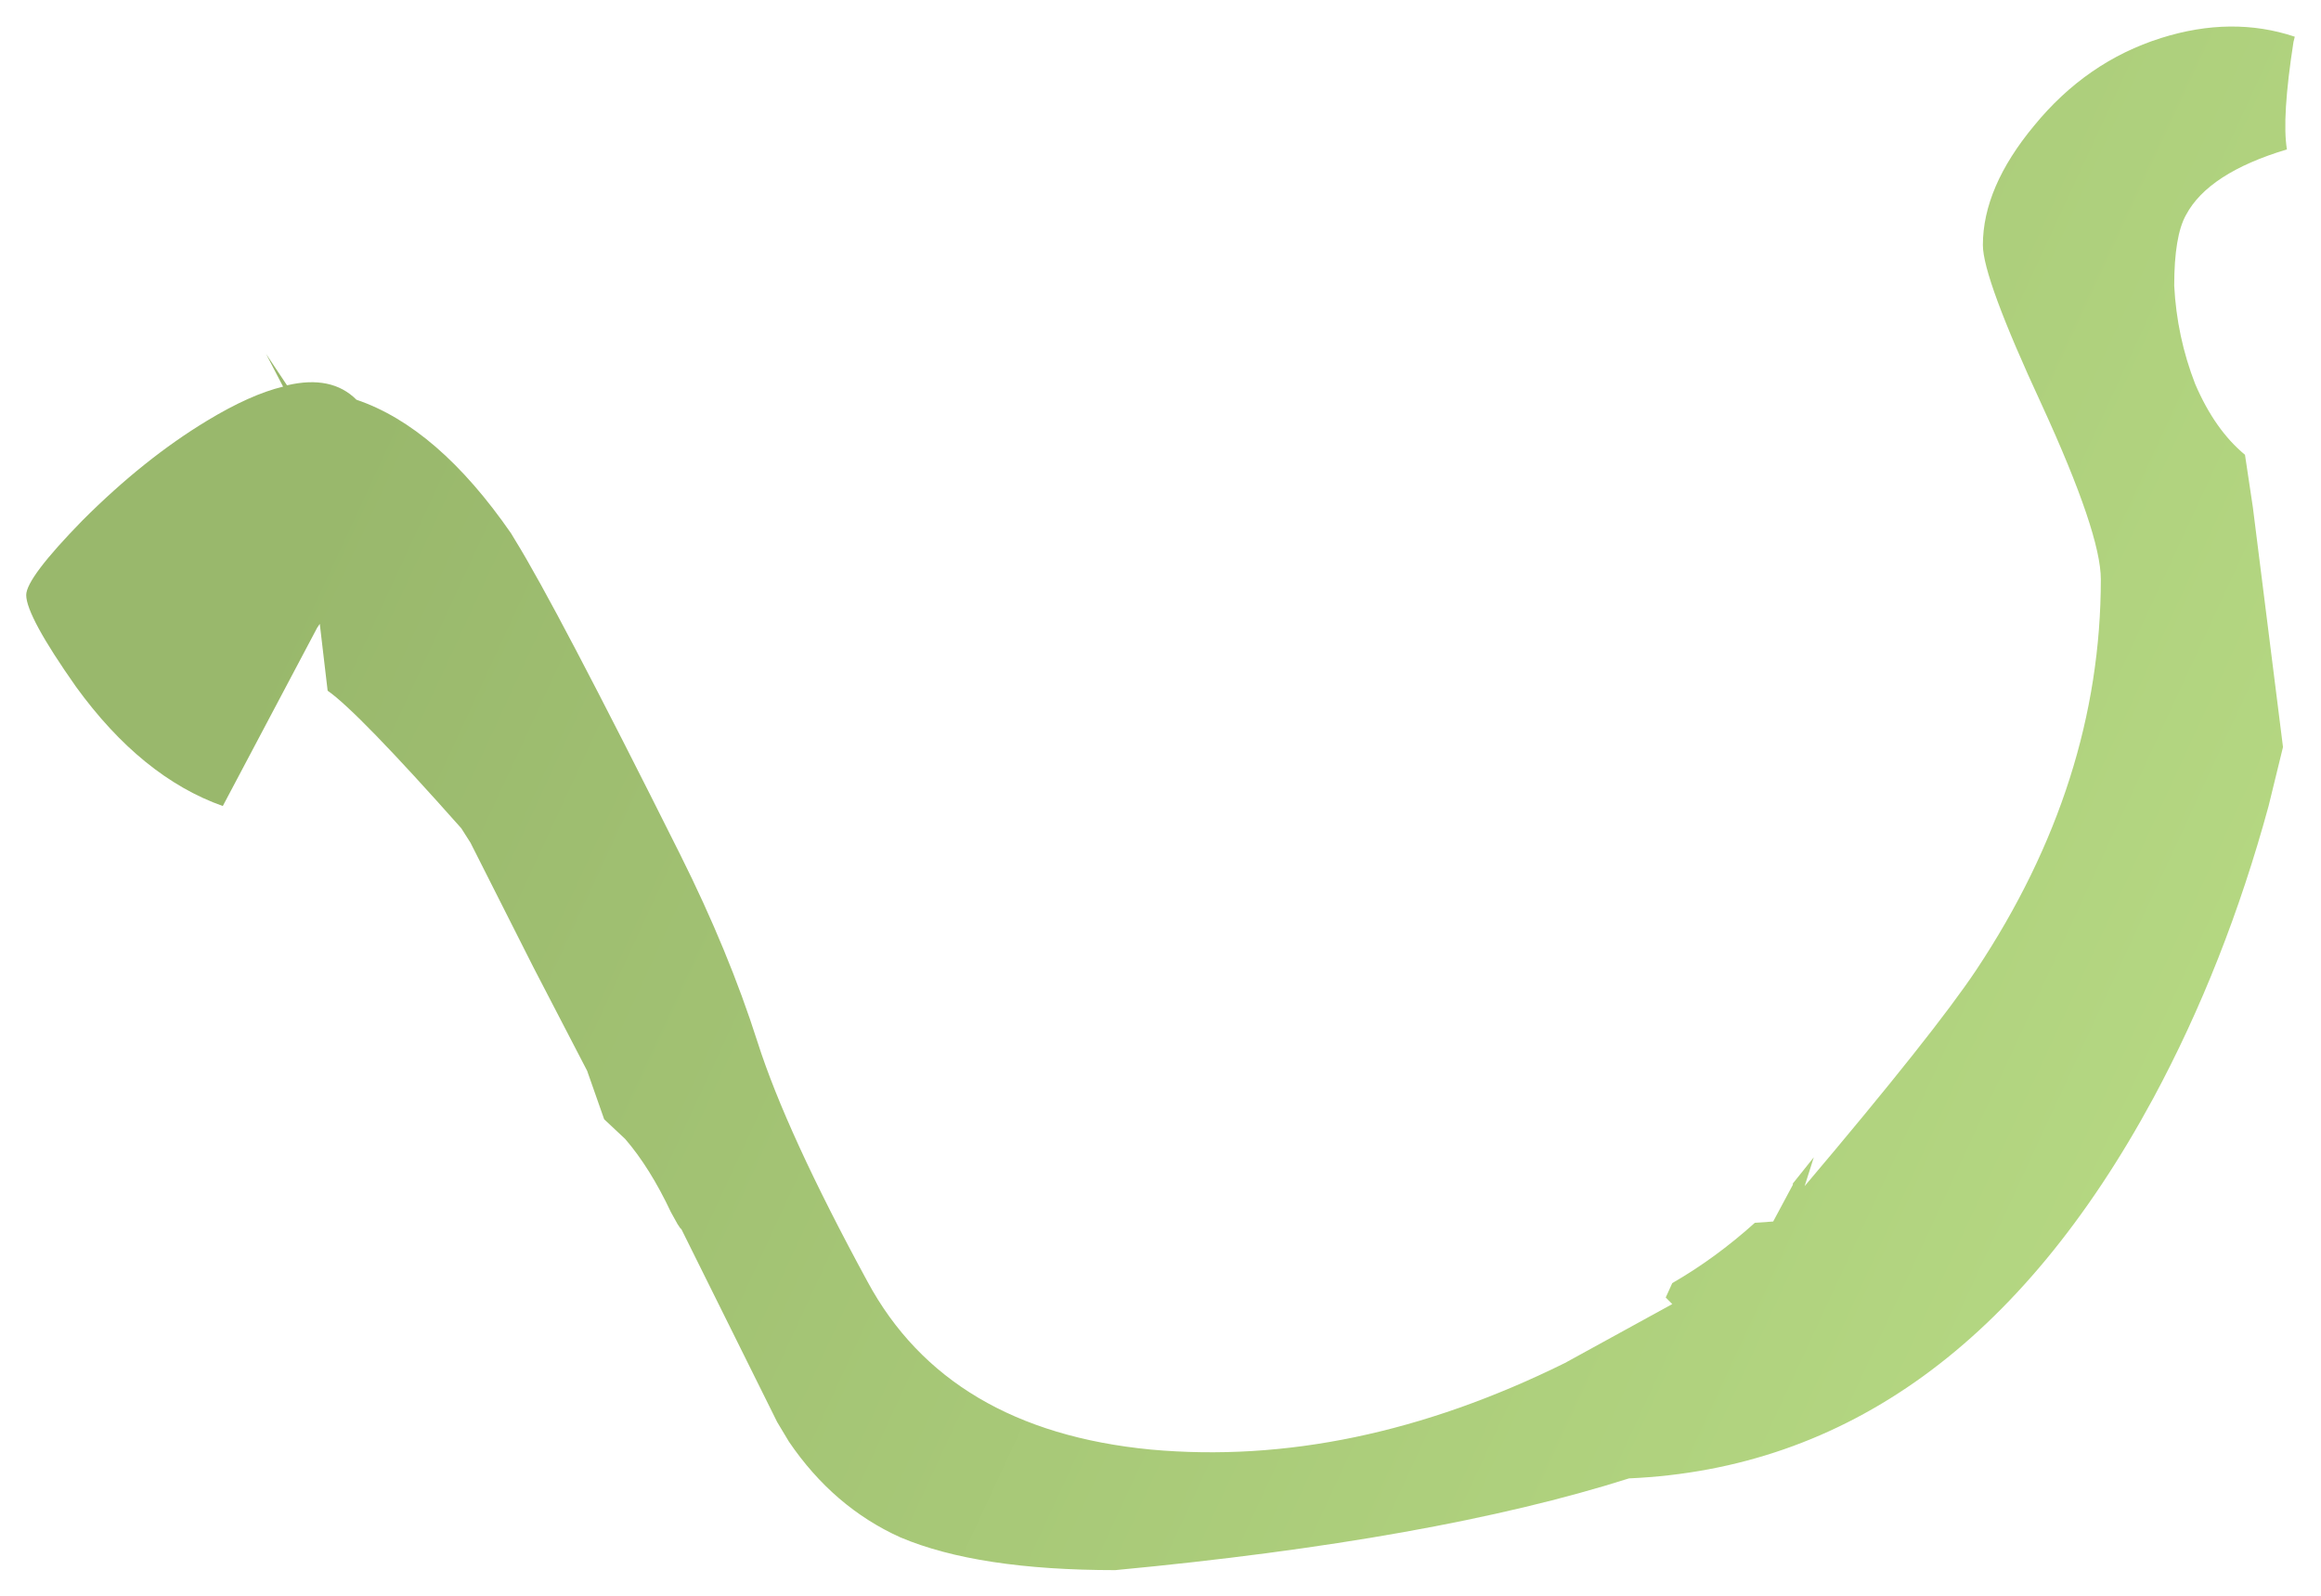 <?xml version="1.0" encoding="UTF-8" standalone="no"?>
<svg xmlns:xlink="http://www.w3.org/1999/xlink" height="60.9px" width="88.55px" xmlns="http://www.w3.org/2000/svg">
  <g transform="matrix(1.0, 0.0, 0.0, 1.0, 10.15, 12.7)">
    <path d="M67.45 -7.9 Q69.45 -10.35 72.3 -11.25 75.0 -12.1 77.4 -11.3 L77.35 -11.1 Q76.9 -8.2 77.1 -7.0 74.1 -6.1 73.25 -4.5 72.8 -3.7 72.8 -1.8 72.9 0.15 73.6 1.95 74.35 3.7 75.5 4.65 L75.8 6.65 76.95 15.8 76.4 18.05 Q74.75 24.1 72.0 29.2 64.45 43.15 52.0 43.7 44.6 46.05 32.4 47.2 27.15 47.2 24.2 45.95 21.65 44.8 19.95 42.3 L19.5 41.55 15.85 34.2 15.8 34.15 15.7 34.0 15.45 33.55 Q14.65 31.85 13.7 30.75 L12.9 30.0 12.25 28.15 10.2 24.2 7.8 19.45 7.45 18.9 Q3.5 14.45 2.35 13.65 L2.05 11.1 1.95 11.25 -1.65 18.05 Q-4.75 16.95 -7.25 13.5 -9.15 10.8 -9.15 10.0 -9.15 9.35 -7.0 7.15 -4.65 4.8 -2.25 3.35 -0.6 2.35 0.65 2.05 L0.0 0.8 0.8 2.0 Q2.5 1.6 3.45 2.55 6.55 3.6 9.35 7.65 L9.5 7.9 Q11.05 10.4 15.8 19.9 17.65 23.6 18.75 27.05 19.85 30.5 22.95 36.2 26.0 41.85 33.75 42.6 41.45 43.3 49.55 39.3 L53.65 37.05 53.4 36.8 53.65 36.25 Q55.3 35.3 56.8 33.95 L57.5 33.9 58.25 32.5 58.25 32.45 59.05 31.45 58.7 32.55 Q63.65 26.7 65.25 24.3 70.0 17.15 70.0 9.4 70.0 7.65 67.75 2.75 65.5 -2.1 65.5 -3.35 65.5 -5.55 67.45 -7.9" fill="url(#gradient0)" fill-rule="evenodd" stroke="none"/>
  </g>
  <defs>
    <linearGradient gradientTransform="matrix(0.043, 0.02, -0.019, 0.041, 42.0, 13.35)" gradientUnits="userSpaceOnUse" id="gradient0" spreadMethod="pad" x1="-819.2" x2="819.2">
      <stop offset="0.0" stop-color="#99b86c"></stop>
      <stop offset="1.0" stop-color="#b6d983"></stop>
    </linearGradient>
  </defs>
</svg>